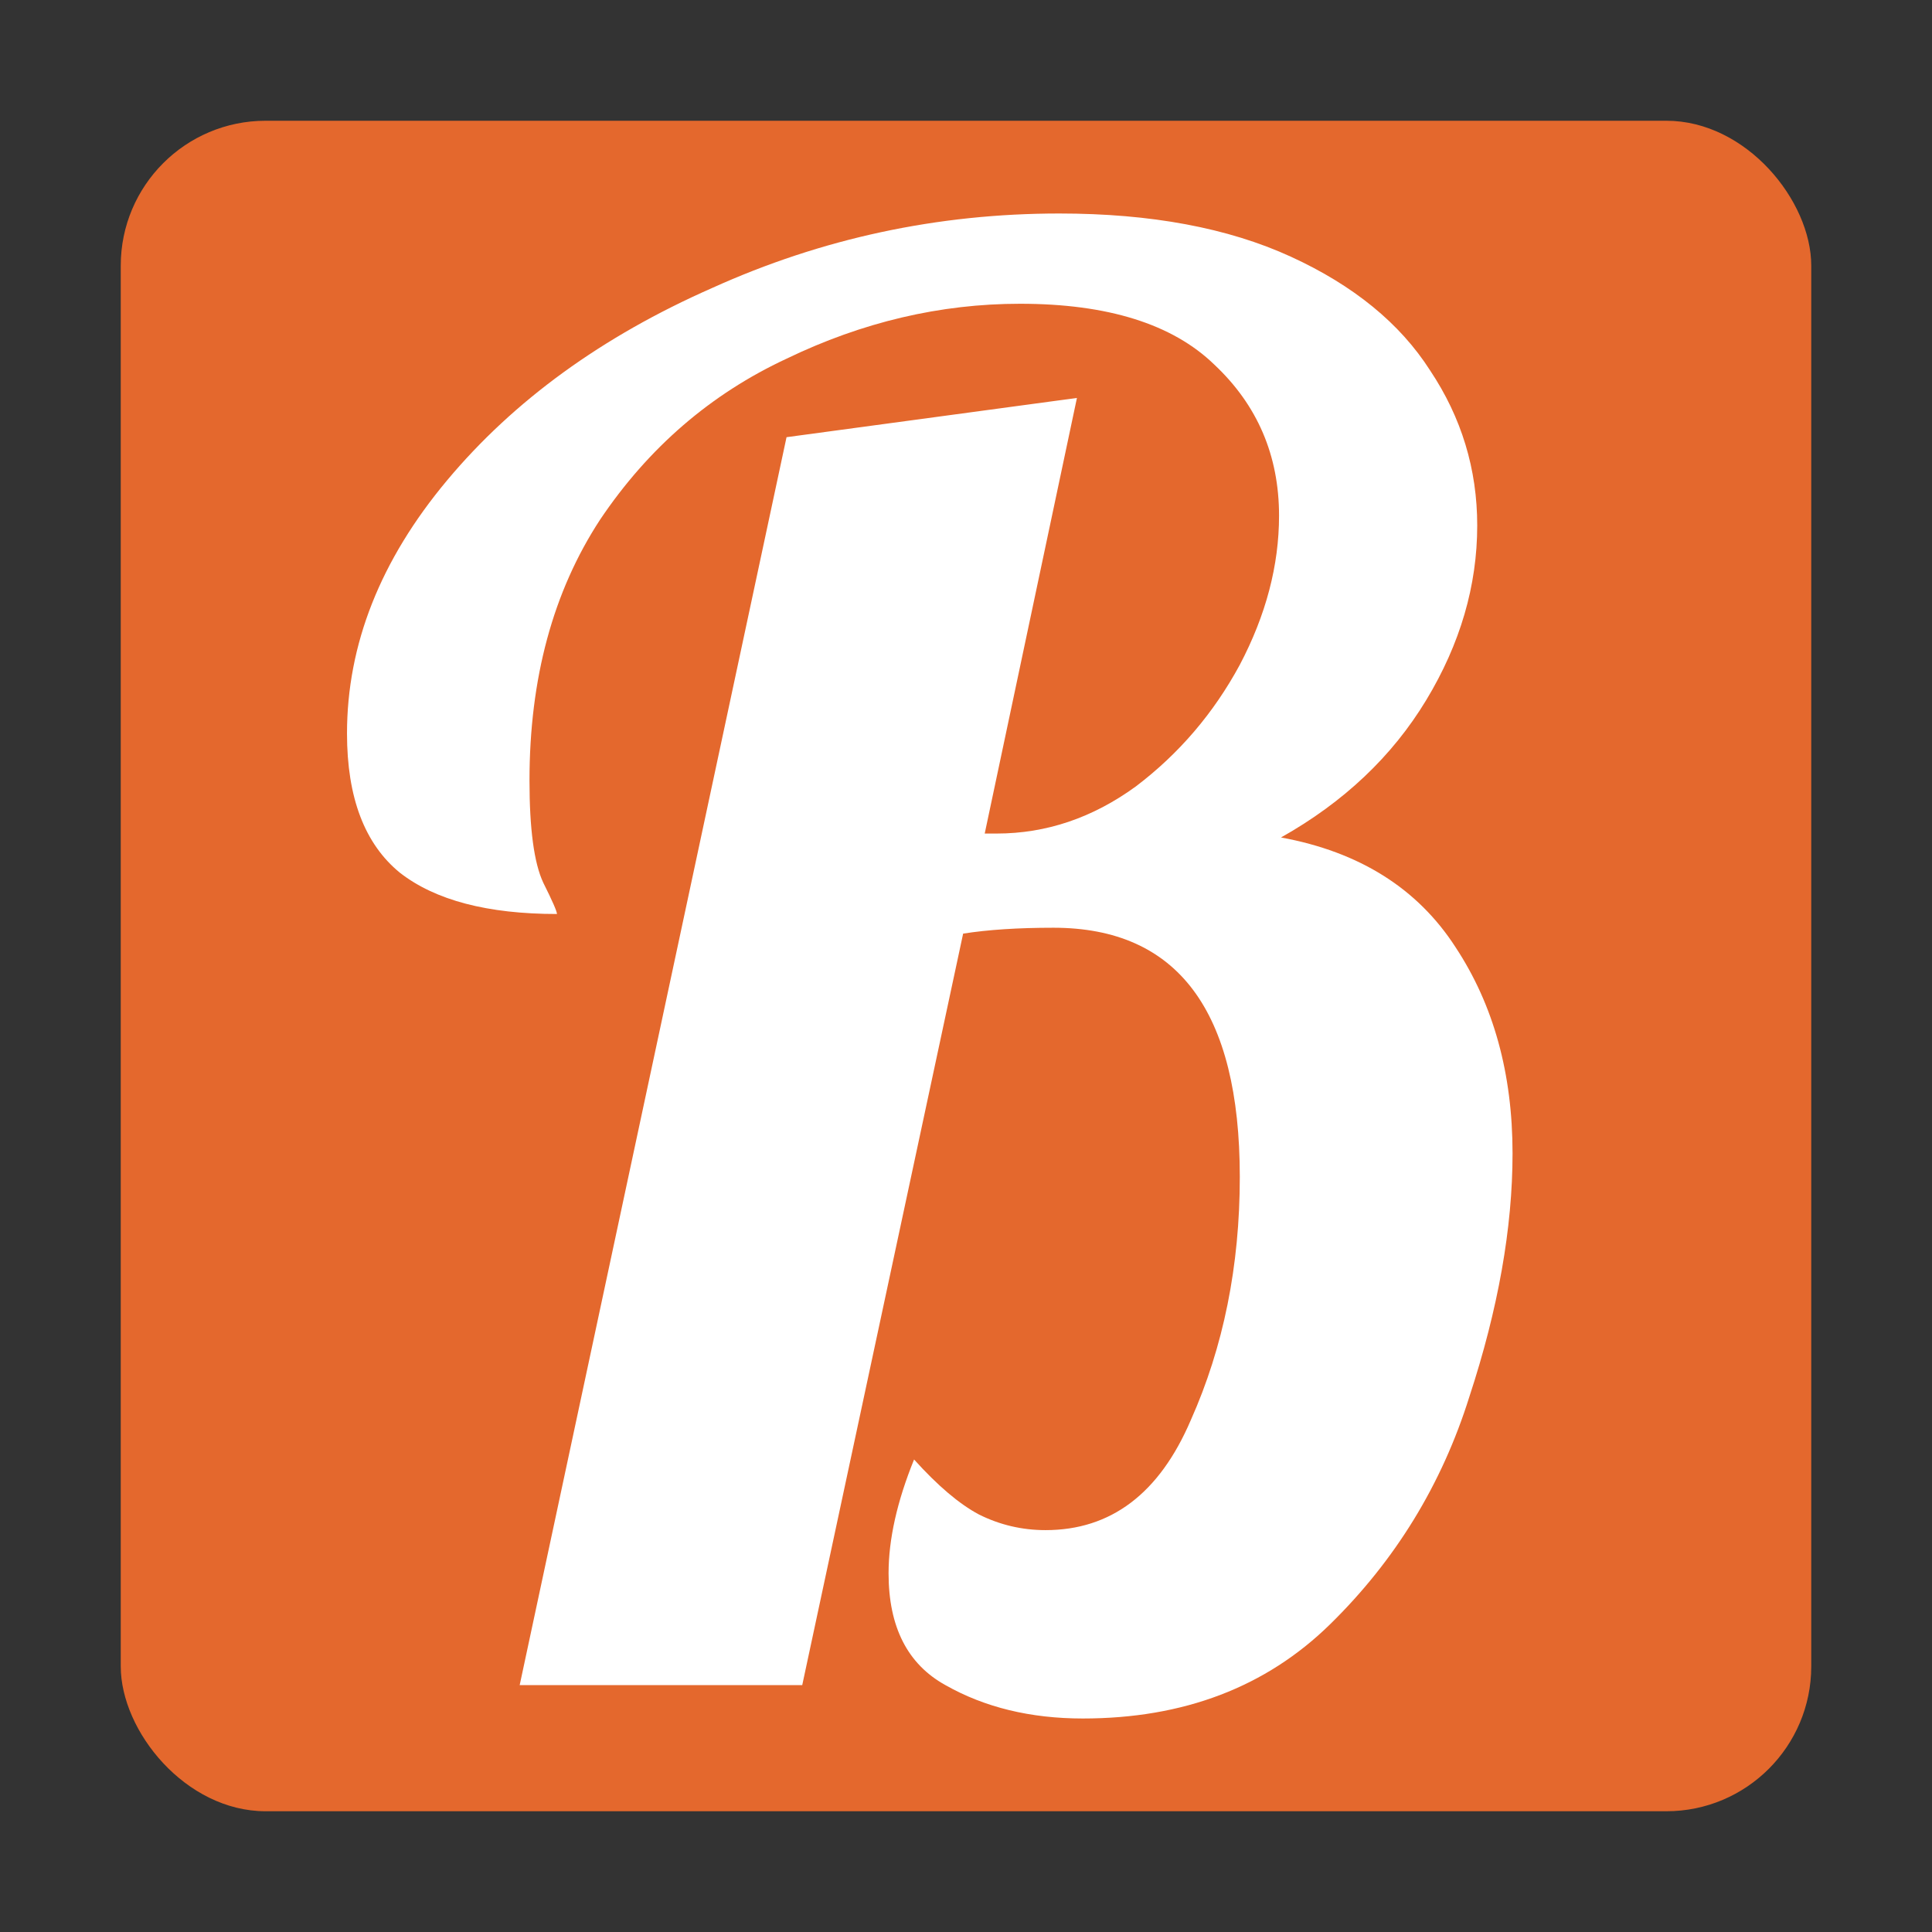<?xml version="1.0" encoding="UTF-8" standalone="no"?>
<!-- Created with Inkscape (http://www.inkscape.org/) -->

<svg
   xmlns:dc="http://purl.org/dc/elements/1.1/"
   xmlns:cc="http://creativecommons.org/ns#"
   xmlns:rdf="http://www.w3.org/1999/02/22-rdf-syntax-ns#"
   xmlns:svg="http://www.w3.org/2000/svg"
   xmlns="http://www.w3.org/2000/svg"
   xmlns:sodipodi="http://sodipodi.sourceforge.net/DTD/sodipodi-0.dtd"
   xmlns:inkscape="http://www.inkscape.org/namespaces/inkscape"
   width="320"
   height="320"
   viewBox="0 0 320 320"
   id="svg2"
   version="1.1"
   inkscape:version="0.91 r13725"
   sodipodi:docname="icon.svg"
   inkscape:export-filename="/home/stephen/projects/buttercup/src/Buttercup.Web/wwwroot/assets/images/icon-16.png"
   inkscape:export-xdpi="4.5"
   inkscape:export-ydpi="4.5">
  <rect x="0" y="0" width="320" height="320" fill="#333333" stroke="none"/>
  <defs
     id="defs4" />
  <sodipodi:namedview
     id="base"
     pagecolor="#ffffff"
     bordercolor="#666666"
     borderopacity="1.0"
     inkscape:pageopacity="0.0"
     inkscape:pageshadow="2"
     inkscape:zoom="1"
     inkscape:cx="-21.33617"
     inkscape:cy="237.01469"
     inkscape:document-units="px"
     inkscape:current-layer="svg2"
     showgrid="false"
     fit-margin-top="0"
     fit-margin-left="0"
     fit-margin-right="0"
     fit-margin-bottom="0"
     units="px"
     inkscape:window-width="1631"
     inkscape:window-height="1026"
     inkscape:window-x="1329"
     inkscape:window-y="24"
     inkscape:window-maximized="1" />
  <rect
     style="fill:#e4682d;fill-opacity:1"
     id="rect4151"
     width="280"
     height="280"
     x="20"
     y="20"
     rx="24"
     ry="24" />
  <g
     transform="translate(33.575,-58.888)"
     style="font-style:normal;font-weight:normal;font-size:125px;line-height:125%;font-family:sans-serif;letter-spacing:0px;word-spacing:0px;fill:#ffffff;fill-opacity:1;stroke:none;stroke-width:1px;stroke-linecap:butt;stroke-linejoin:miter;stroke-opacity:1"
     id="flowRoot4141">
    <path
       d="m 145.775,343.525 q -13,0 -22.75,-5.525 -9.425,-5.2 -9.425,-18.525 0,-8.45 4.225,-18.85 5.85,6.5 10.725,9.1 5.2,2.6 11.05,2.6 16.25,0 24.05,-18.2 8.125,-18.2 8.125,-40.3 0,-41.275 -30.875,-41.275 -8.775,0 -14.95,0.975 L 99.3,338 l -46.8,0 44.2,-206.7 48.1,-6.5 -15.275,72.15 1.95,0 q 12.35,0 23.075,-7.8 10.725,-8.125 17.225,-20.15 6.5,-12.35 6.5,-24.7 0,-14.95 -10.725,-25.025 -10.4,-10.075 -32.175,-10.075 -19.825,0 -38.675,9.1 -18.85,8.775 -30.875,26.65 -11.7,17.875 -11.7,43.225 0,12.025 2.275,16.9 2.275,4.55 2.275,5.2 -17.225,0 -26,-6.825 -8.775,-7.15 -8.775,-23.075 0,-22.1 16.575,-41.925 16.575,-19.825 43.875,-31.85 27.3,-12.35 57.525,-12.35 22.75,0 38.35,7.15 15.6,7.15 23.075,18.85 7.8,11.7 7.8,25.675 0,14.95 -8.45,28.925 -8.45,13.975 -24.05,22.75 19.5,3.575 28.925,18.2 9.425,14.3 9.425,34.125 0,18.525 -7.15,40.3 -6.825,21.775 -23.075,37.7 -15.925,15.6 -40.95,15.6 z"
       style="font-style:normal;font-variant:normal;font-weight:normal;font-stretch:normal;font-size:325px;font-family:Lobster;-inkscape-font-specification:Lobster;fill:#ffffff"
       id="path4154"
       inkscape:connector-curvature="0" />
  </g>
</svg>

